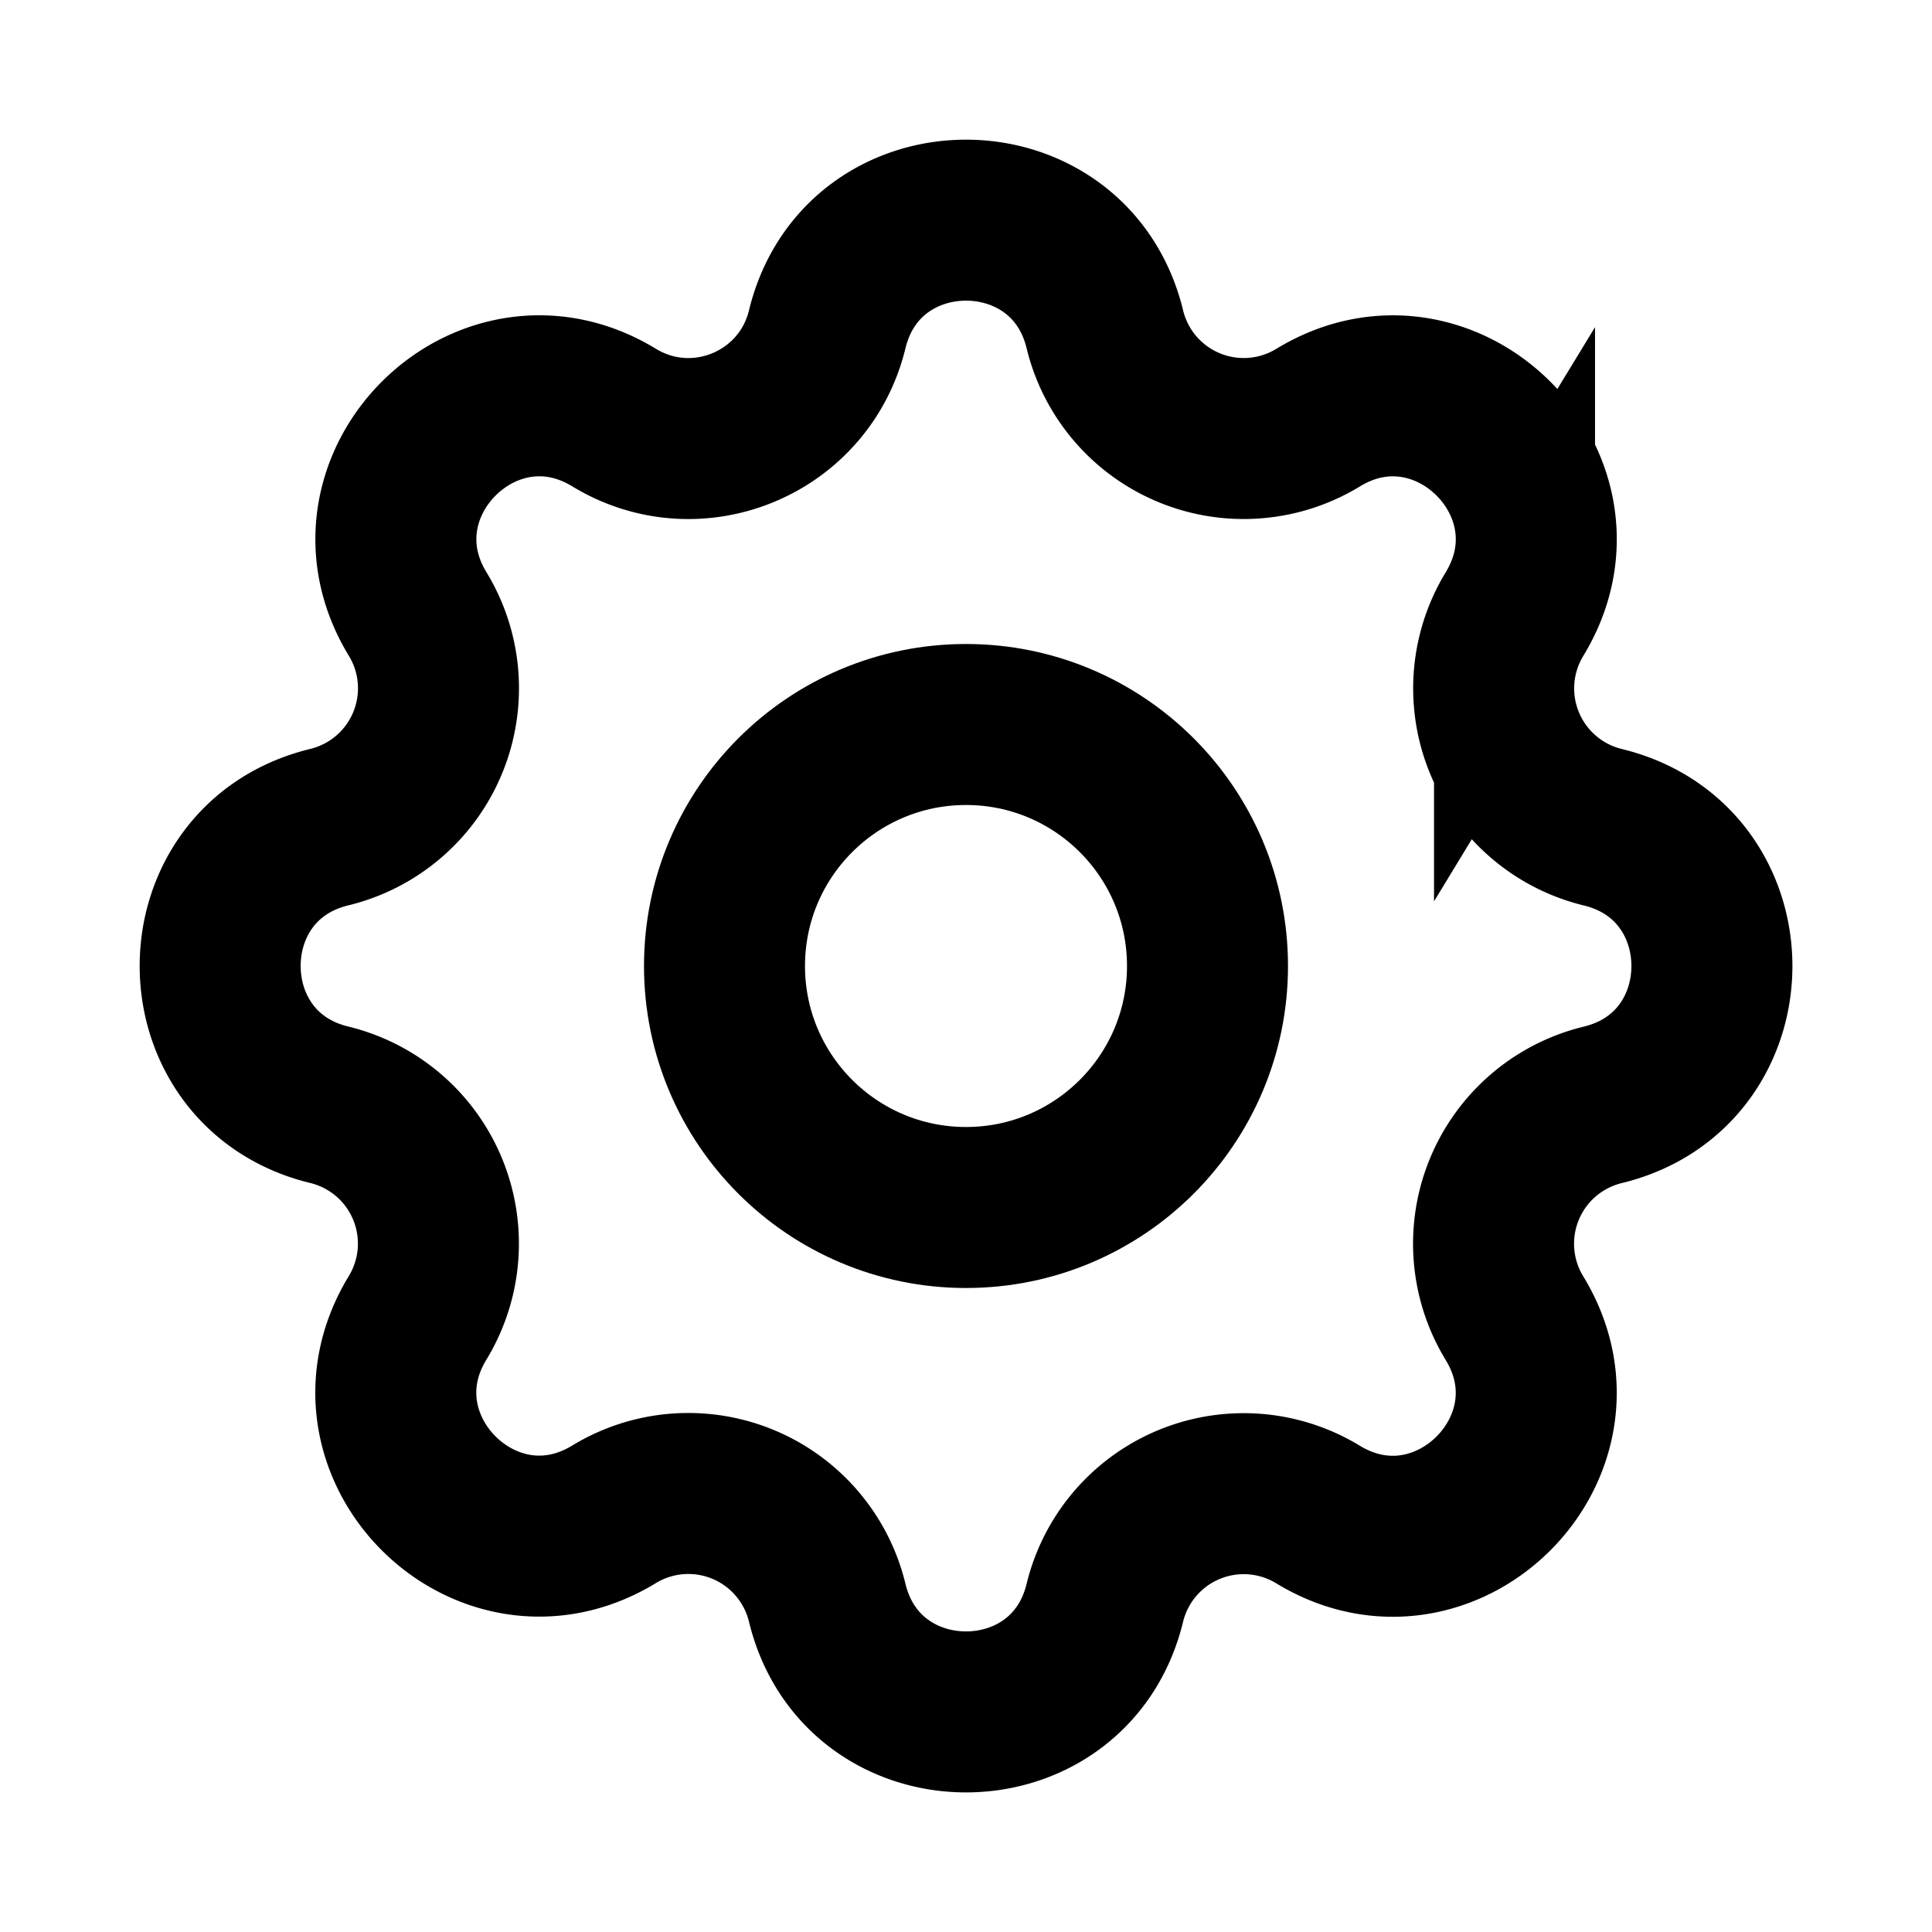<svg id='settings_24x24' viewBox='0 0 24 24' height='24px' width='24px' xmlns='http://www.w3.org/2000/svg'>
	<defs>
		<style>
			*{border: 0.1px solid transparent;}
			.base-style{fill: none;fill-rule:evenodd;stroke:#000000;stroke-width:2px;stroke-linecap:butt;stroke-linejoin:miter;stroke-opacity:1; }
			
		</style>
	</defs>
	<g>
		<path d='M0 0h24v24H0z'  stroke='none' fill='none' />
		<path class='base-style' d='m 10.276,4.091 c 0.439,-1.808 3.01,-1.808 3.449,0 a 1.775,1.775 0 0 0 2.649,1.097 c 1.588,-0.968 3.407,0.85 2.44,2.44 a 1.775,1.775 0 0 0 1.096,2.648 c 1.808,0.439 1.808,3.01 0,3.449 a 1.775,1.775 0 0 0 -1.097,2.649 c 0.968,1.588 -0.85,3.407 -2.44,2.44 a 1.775,1.775 0 0 0 -2.648,1.096 c -0.439,1.808 -3.01,1.808 -3.449,0 A 1.775,1.775 0 0 0 7.627,18.812 C 6.039,19.779 4.22,17.961 5.187,16.372 A 1.775,1.775 0 0 0 4.091,13.724 c -1.808,-0.439 -1.808,-3.01 0,-3.449 A 1.775,1.775 0 0 0 5.188,7.627 C 4.221,6.039 6.039,4.22 7.628,5.187 8.658,5.813 9.992,5.259 10.276,4.091 Z' />
		<circle class='base-style' cx='12' cy='12' r='3'/>
	</g>
</svg>